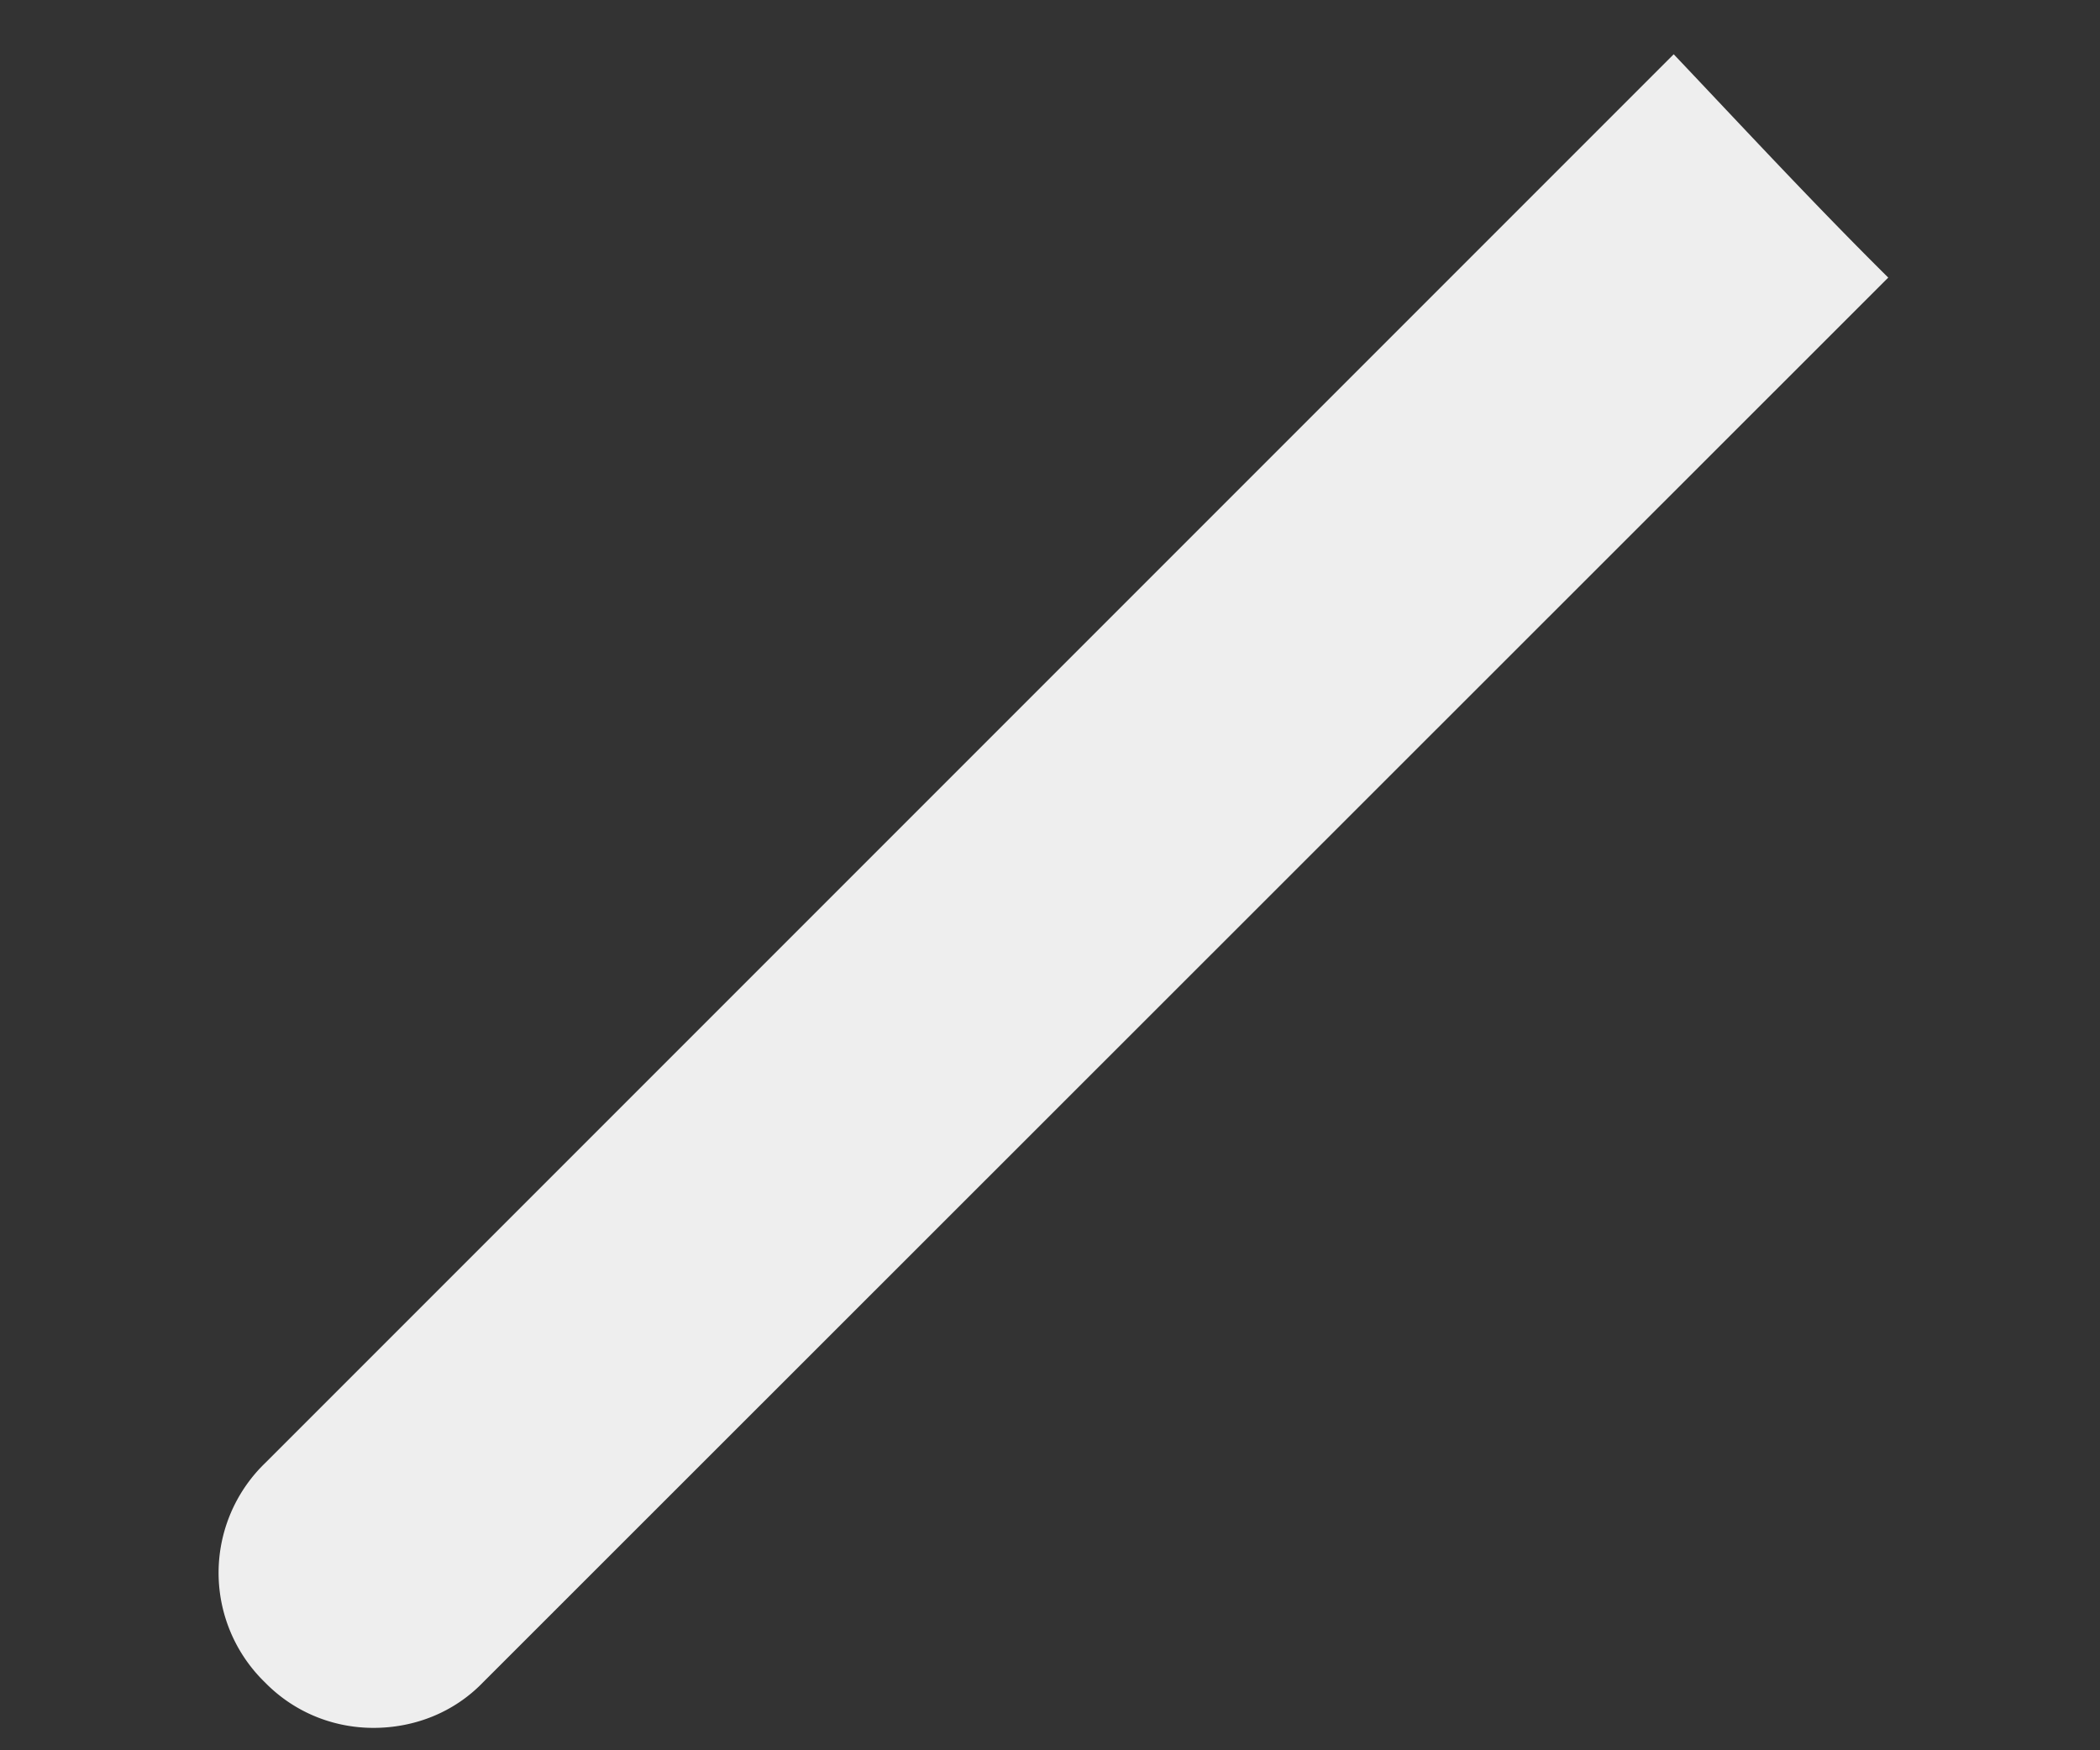 <svg width="6" height="5" fill="none" xmlns="http://www.w3.org/2000/svg"><rect width="100%" height="100%" fill="#333333" stroke="none"/><path d="M.757 4.18a.436.436 0 0 0 0 .626c.084.086.196.13.31.13.117 0 .23-.044.313-.13L5.395.793c-.21-.208-.412-.426-.613-.638L.757 4.18Z" fill="#EEE"/></svg>